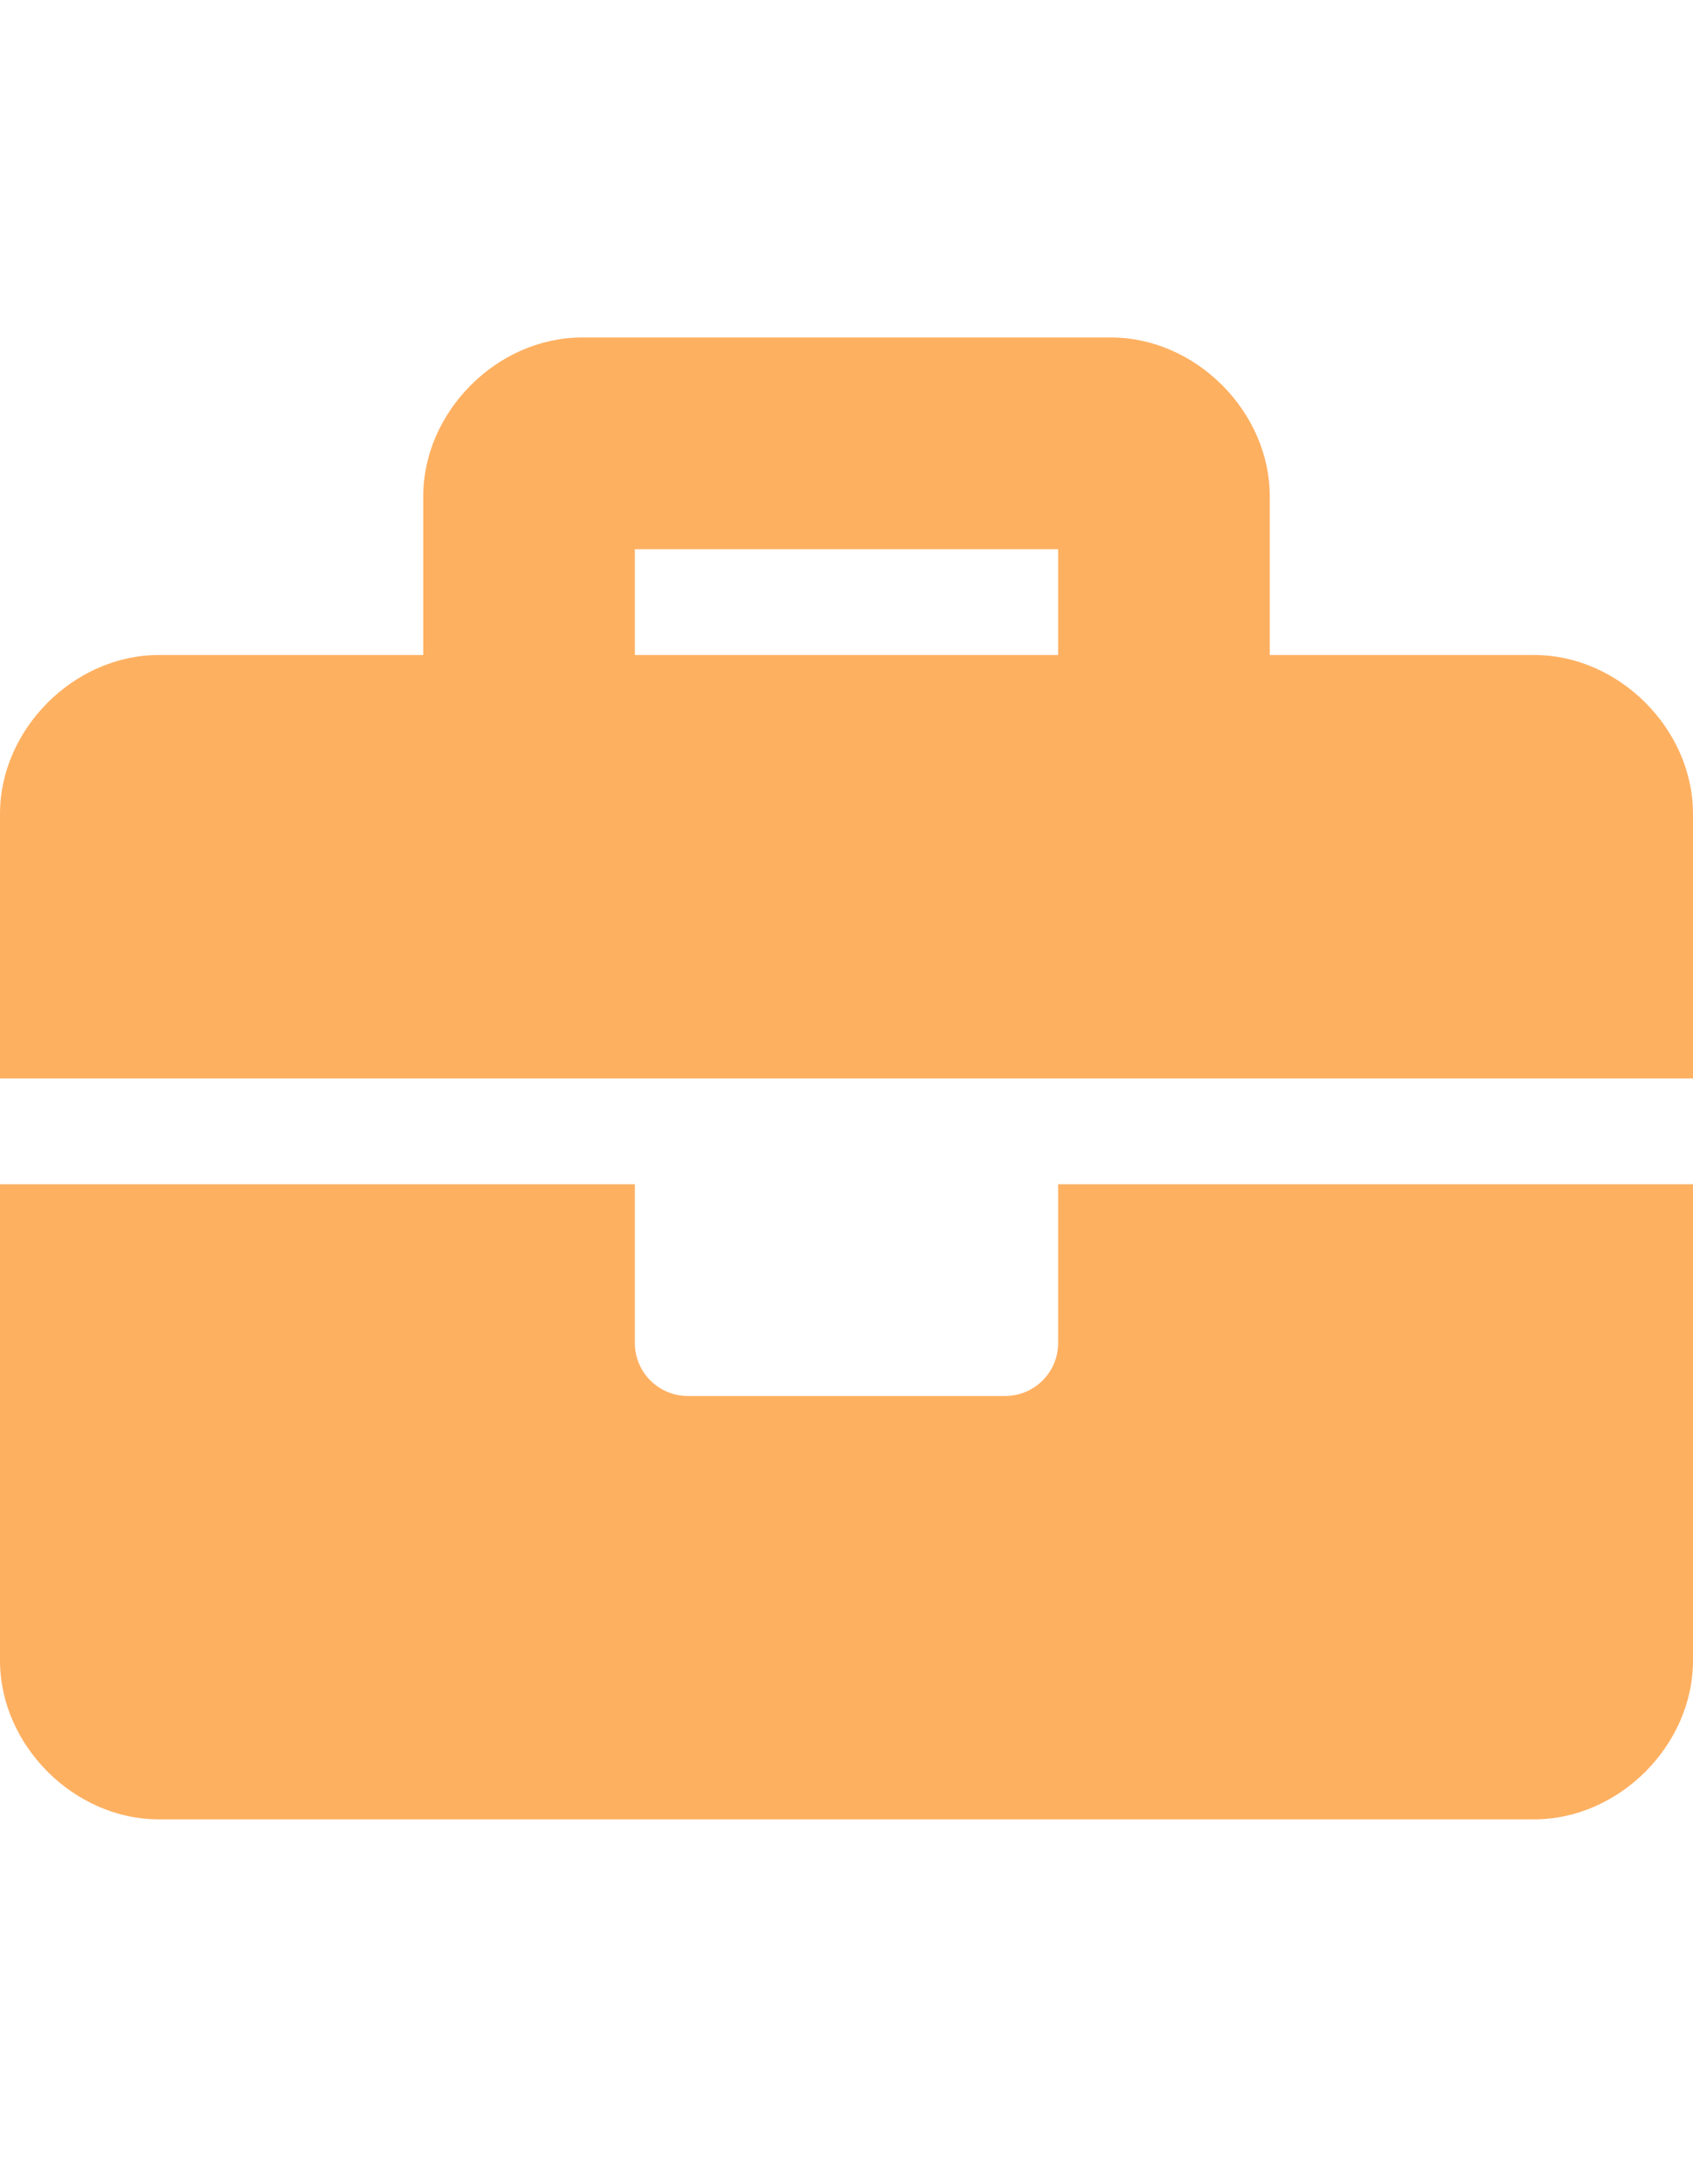<svg width="38" height="49" viewBox="0 0 55 49" fill="none" xmlns="http://www.w3.org/2000/svg">
    <path d="M34.375 32.656C34.375 33.606 33.606 34.375 32.656 34.375H22.344C21.394 34.375 20.625 33.606 20.625 32.656V27.5H0V42.969C0 45.719 2.406 48.125 5.156 48.125H49.844C52.594 48.125 55 45.719 55 42.969V27.5H34.375V32.656ZM49.844 10.312H41.25V5.156C41.25 2.406 38.844 0 36.094 0H18.906C16.156 0 13.75 2.406 13.75 5.156V10.312H5.156C2.406 10.312 0 12.719 0 15.469V24.062H55V15.469C55 12.719 52.594 10.312 49.844 10.312ZM34.375 10.312H20.625V6.875H34.375V10.312Z" fill="#FEB061"/>
</svg>
